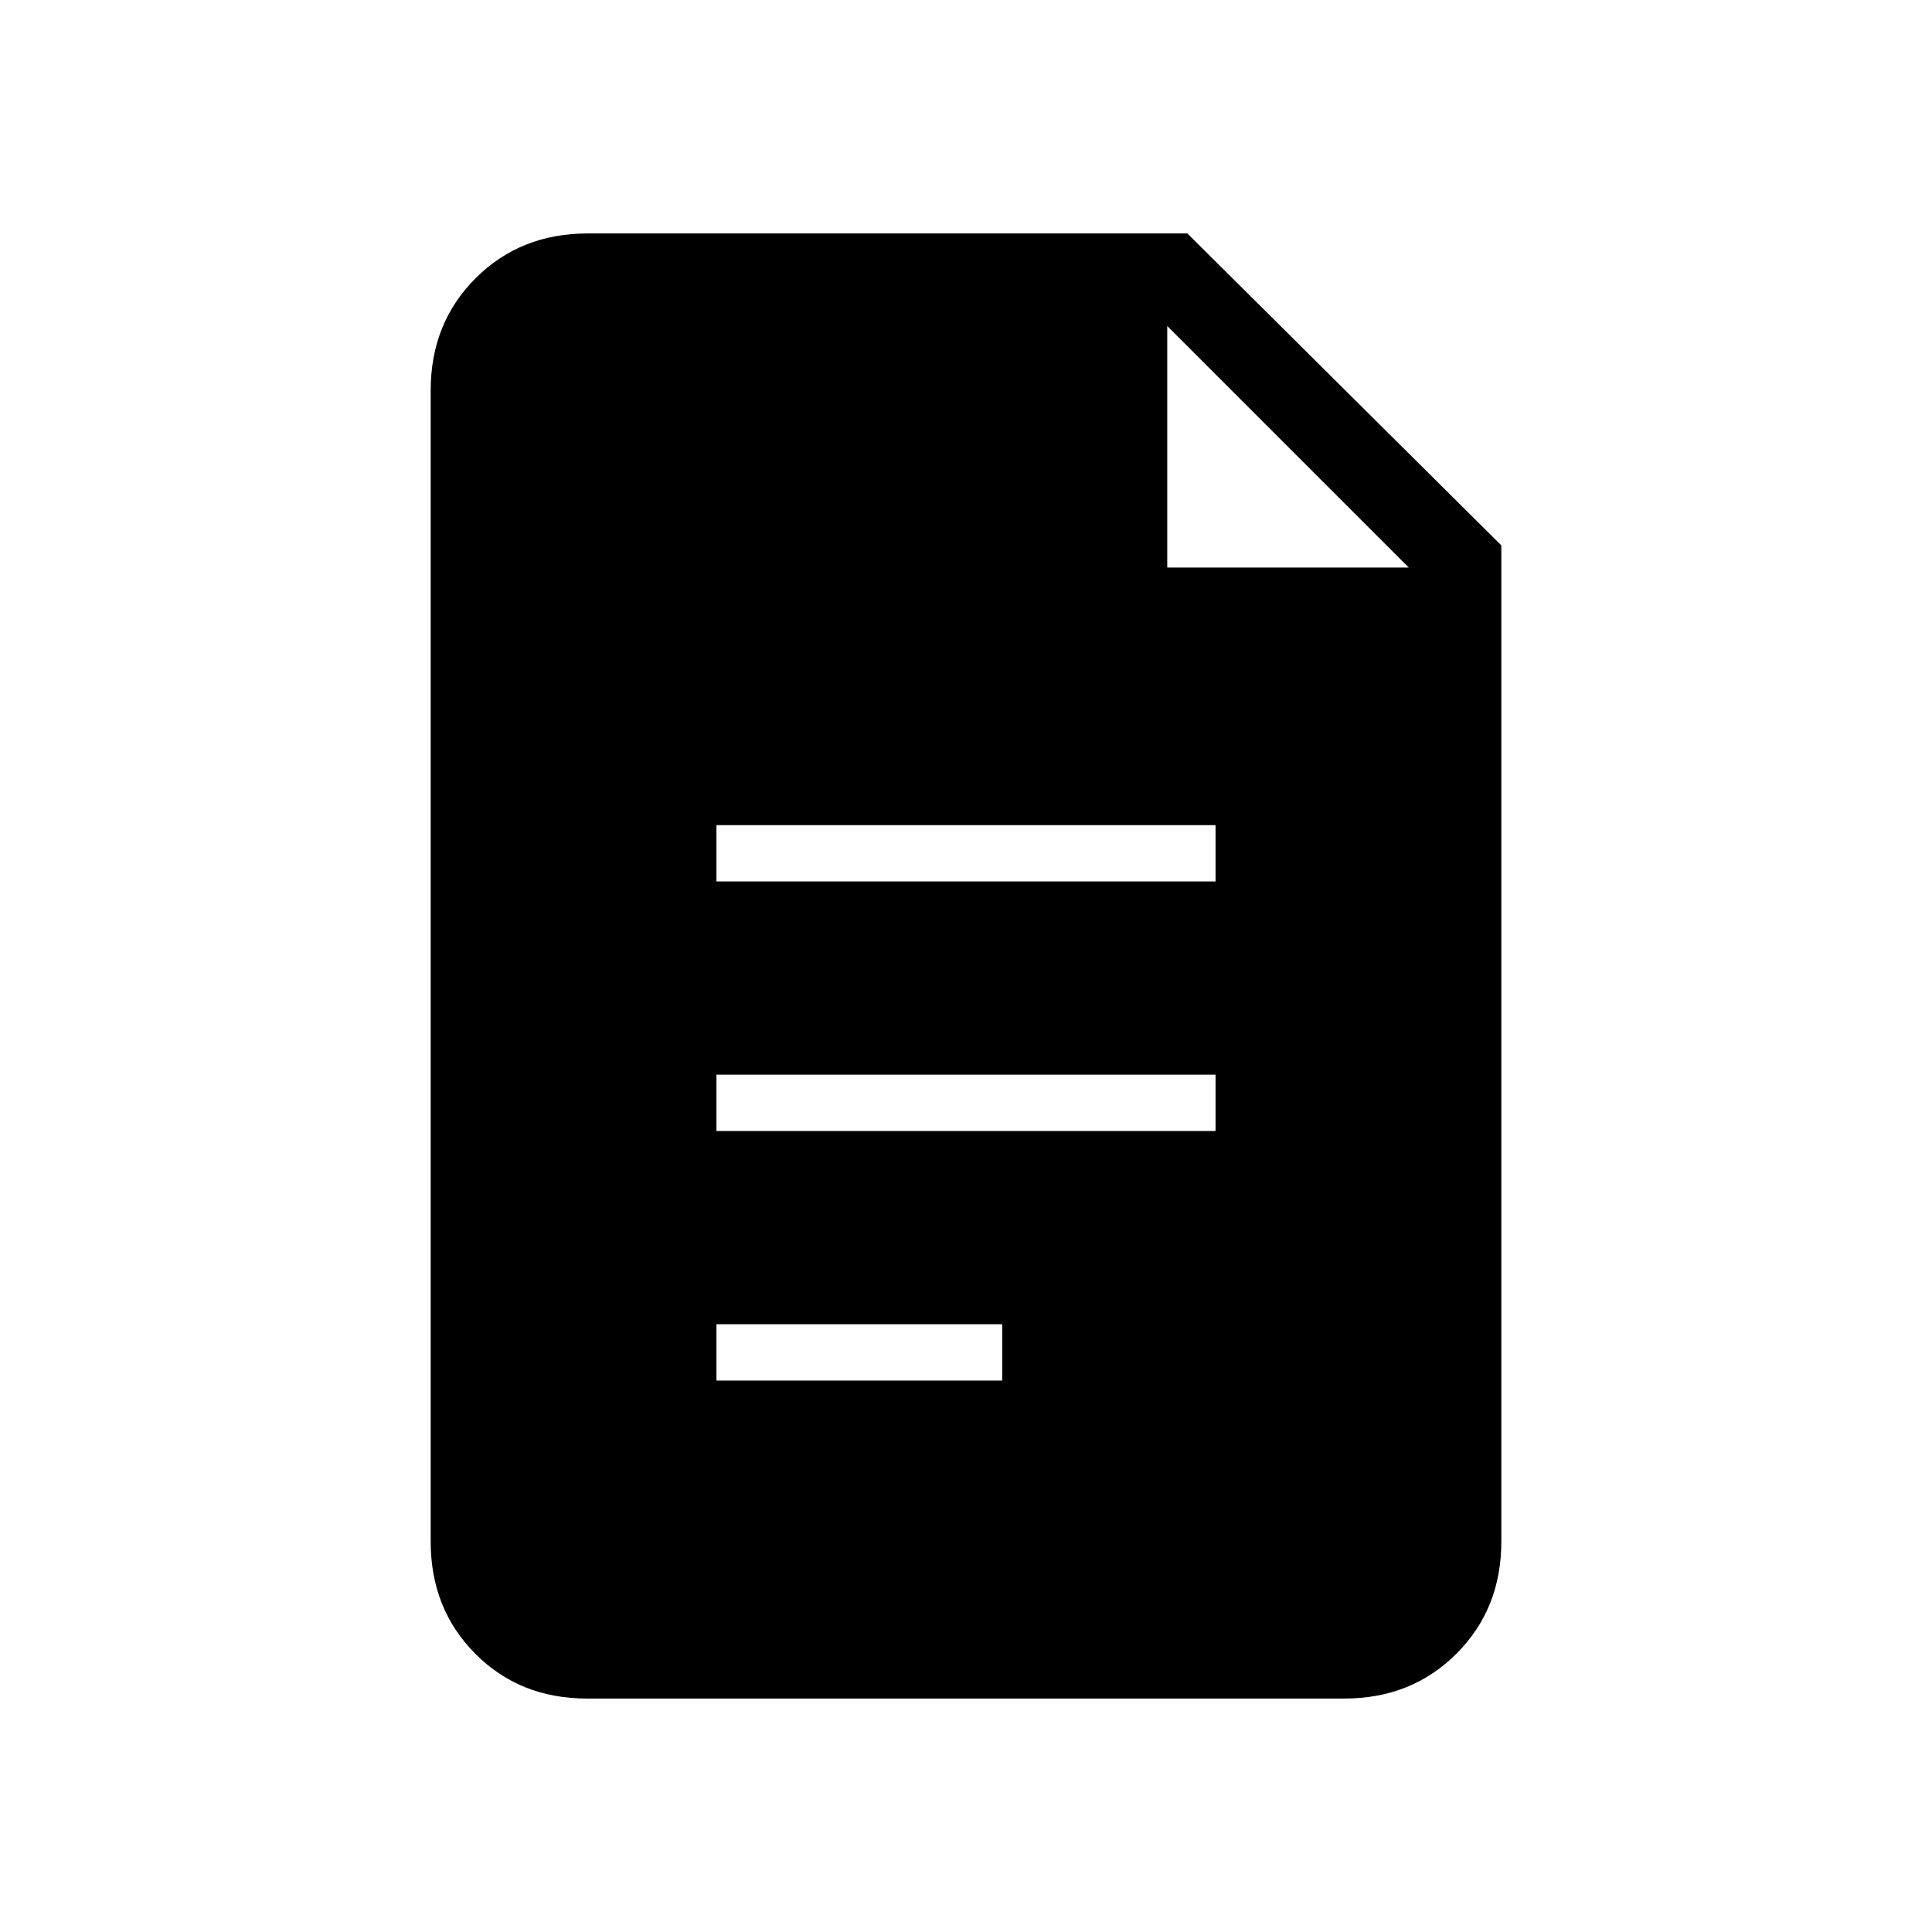<svg xmlns="http://www.w3.org/2000/svg" height="20" viewBox="0 -960 960 960" width="20"><path d="M356-522h248v-28H356v28Zm0 124h248v-28H356v28Zm0 124h142v-28H356v28Zm-64.28 158q-33.45 0-55.58-22.29Q214-160.58 214-194v-572q0-33.42 22.29-55.71T292-844h298l156 155v495q0 33.42-22.3 55.71T667.96-116H291.72ZM580-678h120L580-798v120Z"/></svg>